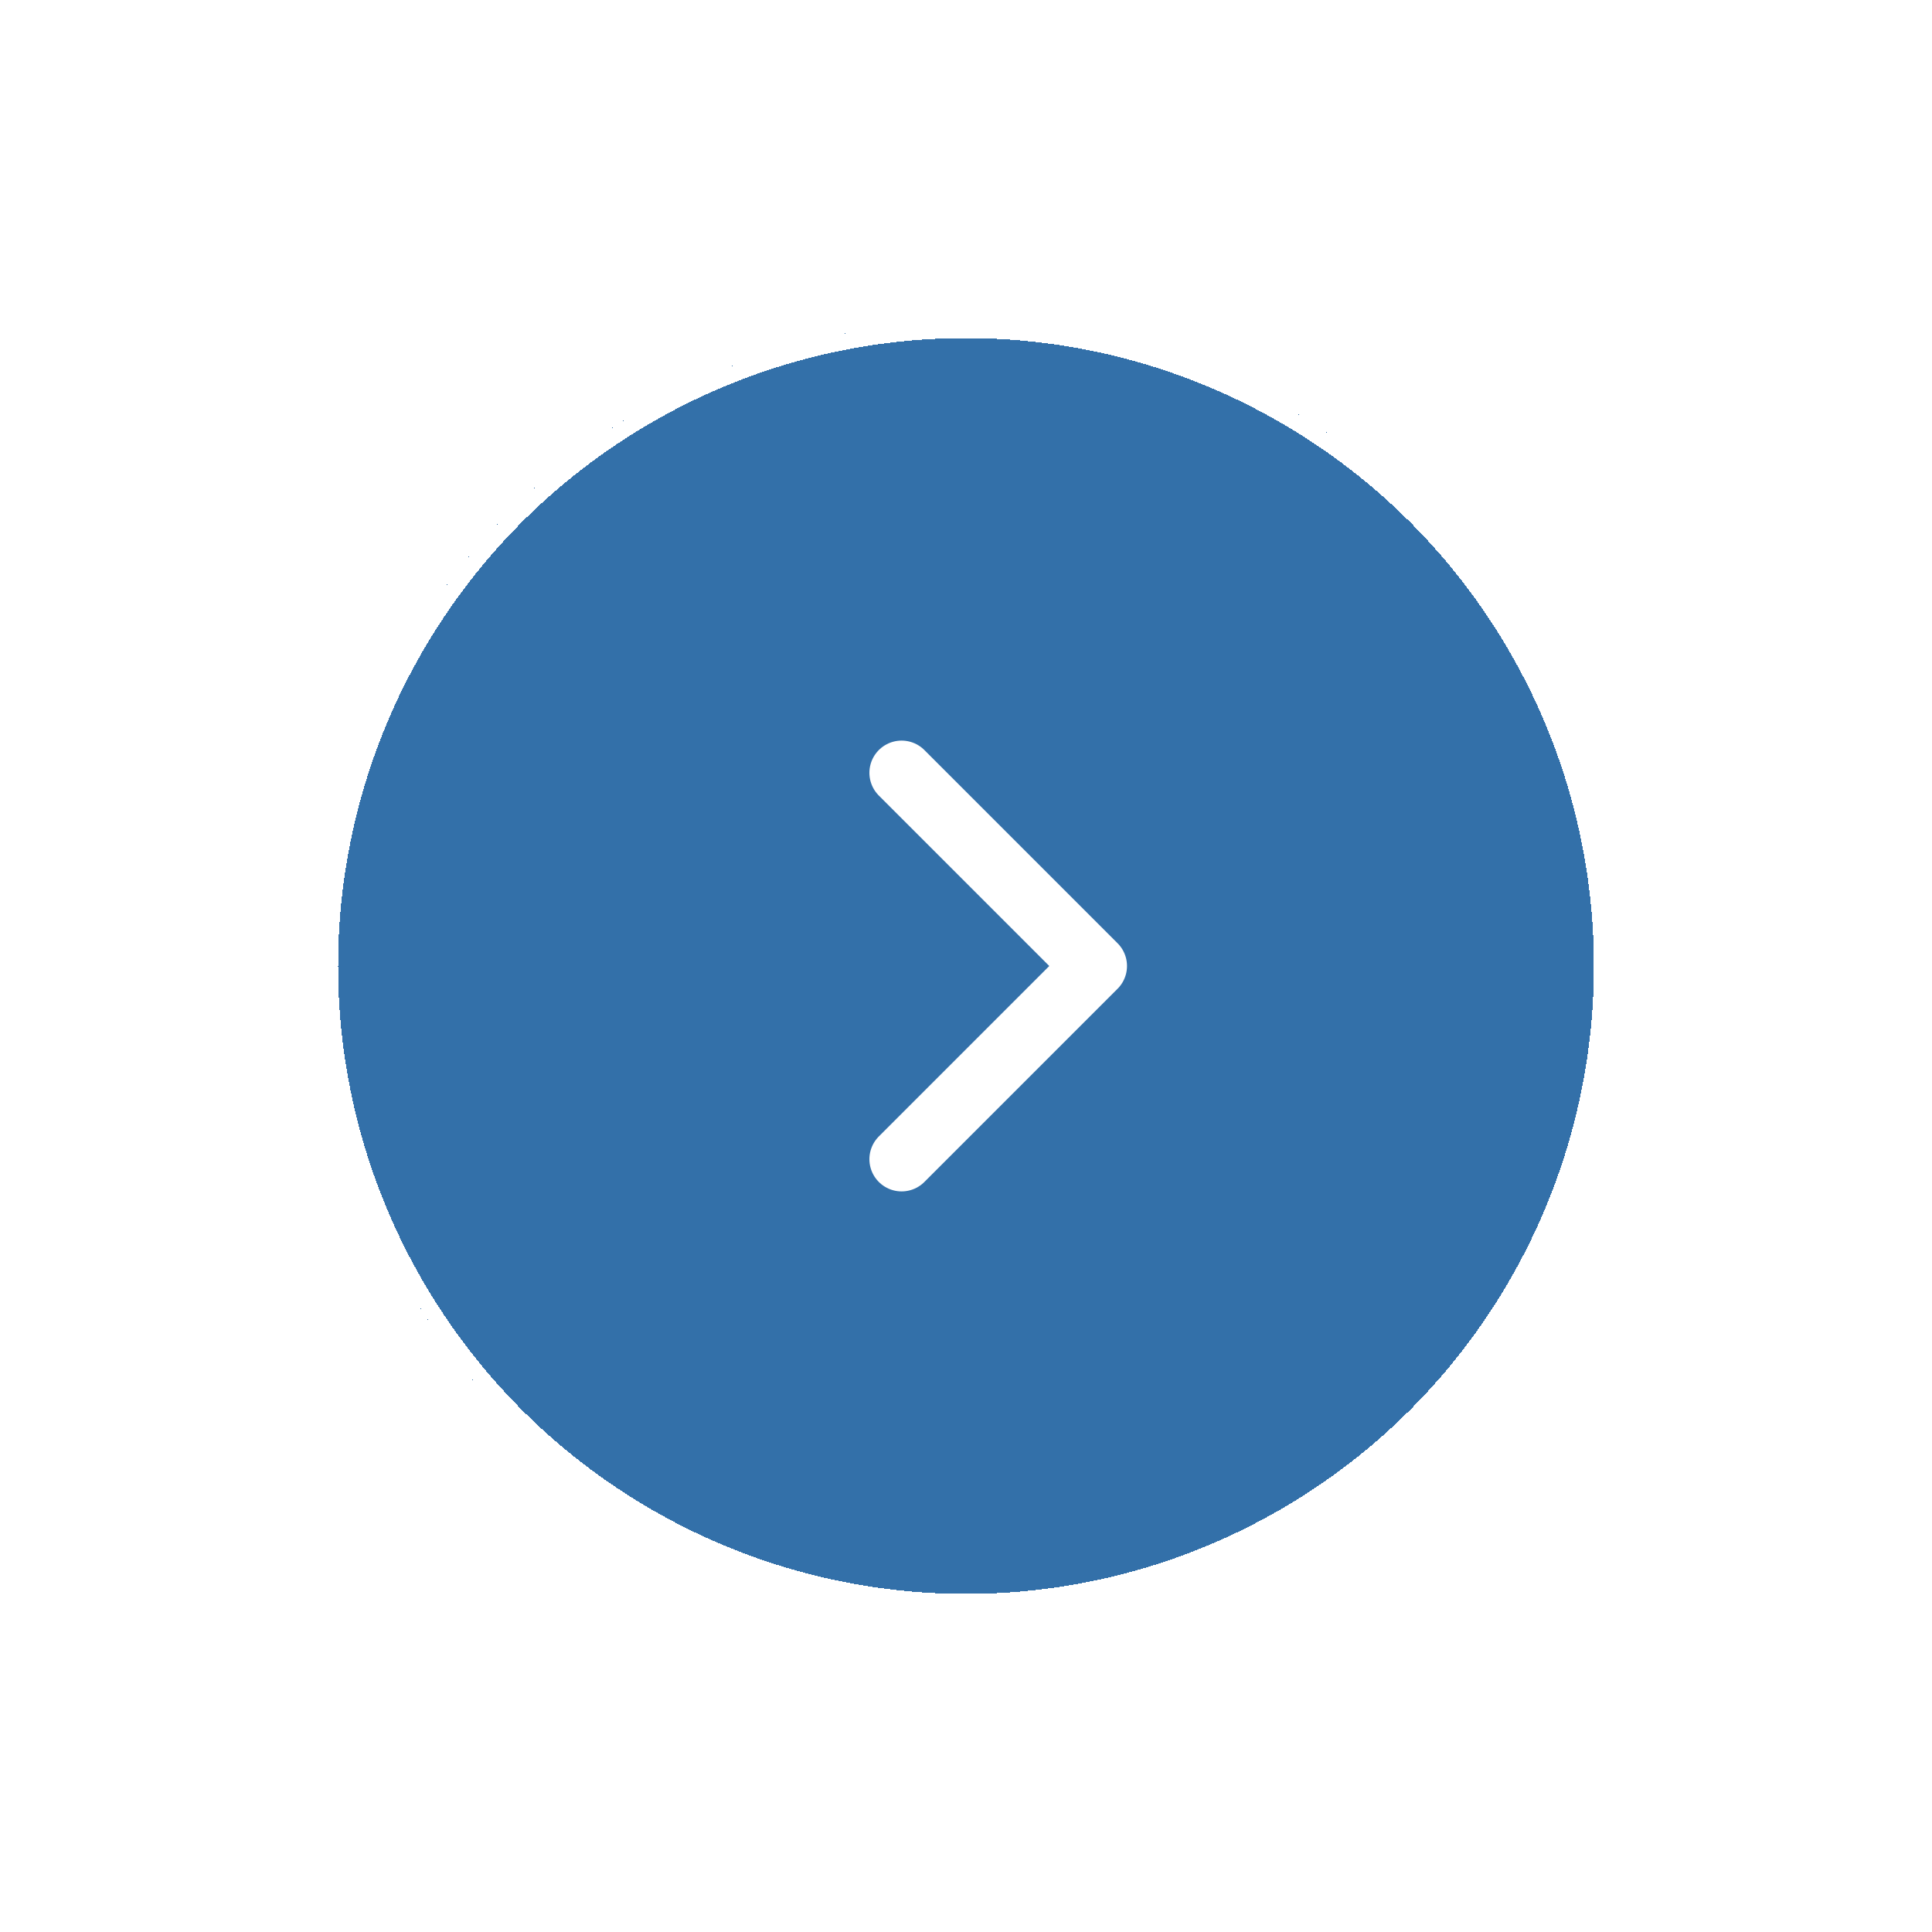 <svg width="60" height="60" viewBox="0 0 60 60" fill="none" xmlns="http://www.w3.org/2000/svg">
<g filter="url(#filter0_bd_18_2764)">
<circle cx="30" cy="30" r="20" fill="#004C93" fill-opacity="0.8" shape-rendering="crispEdges"/>
<circle cx="30" cy="30" r="19.75" stroke="white" stroke-width="0.5" shape-rendering="crispEdges"/>
</g>
<path d="M28 36L34 30L28 24" stroke="white" stroke-width="2" stroke-linecap="round" stroke-linejoin="round"/>
<defs>
<filter id="filter0_bd_18_2764" x="-5" y="-5" width="70" height="70" filterUnits="userSpaceOnUse" color-interpolation-filters="sRGB">
<feFlood flood-opacity="0" result="BackgroundImageFix"/>
<feGaussianBlur in="BackgroundImageFix" stdDeviation="7.5"/>
<feComposite in2="SourceAlpha" operator="in" result="effect1_backgroundBlur_18_2764"/>
<feColorMatrix in="SourceAlpha" type="matrix" values="0 0 0 0 0 0 0 0 0 0 0 0 0 0 0 0 0 0 127 0" result="hardAlpha"/>
<feOffset/>
<feGaussianBlur stdDeviation="5"/>
<feComposite in2="hardAlpha" operator="out"/>
<feColorMatrix type="matrix" values="0 0 0 0 0 0 0 0 0 0 0 0 0 0 0 0 0 0 0.25 0"/>
<feBlend mode="normal" in2="effect1_backgroundBlur_18_2764" result="effect2_dropShadow_18_2764"/>
<feBlend mode="normal" in="SourceGraphic" in2="effect2_dropShadow_18_2764" result="shape"/>
</filter>
</defs>
</svg>
